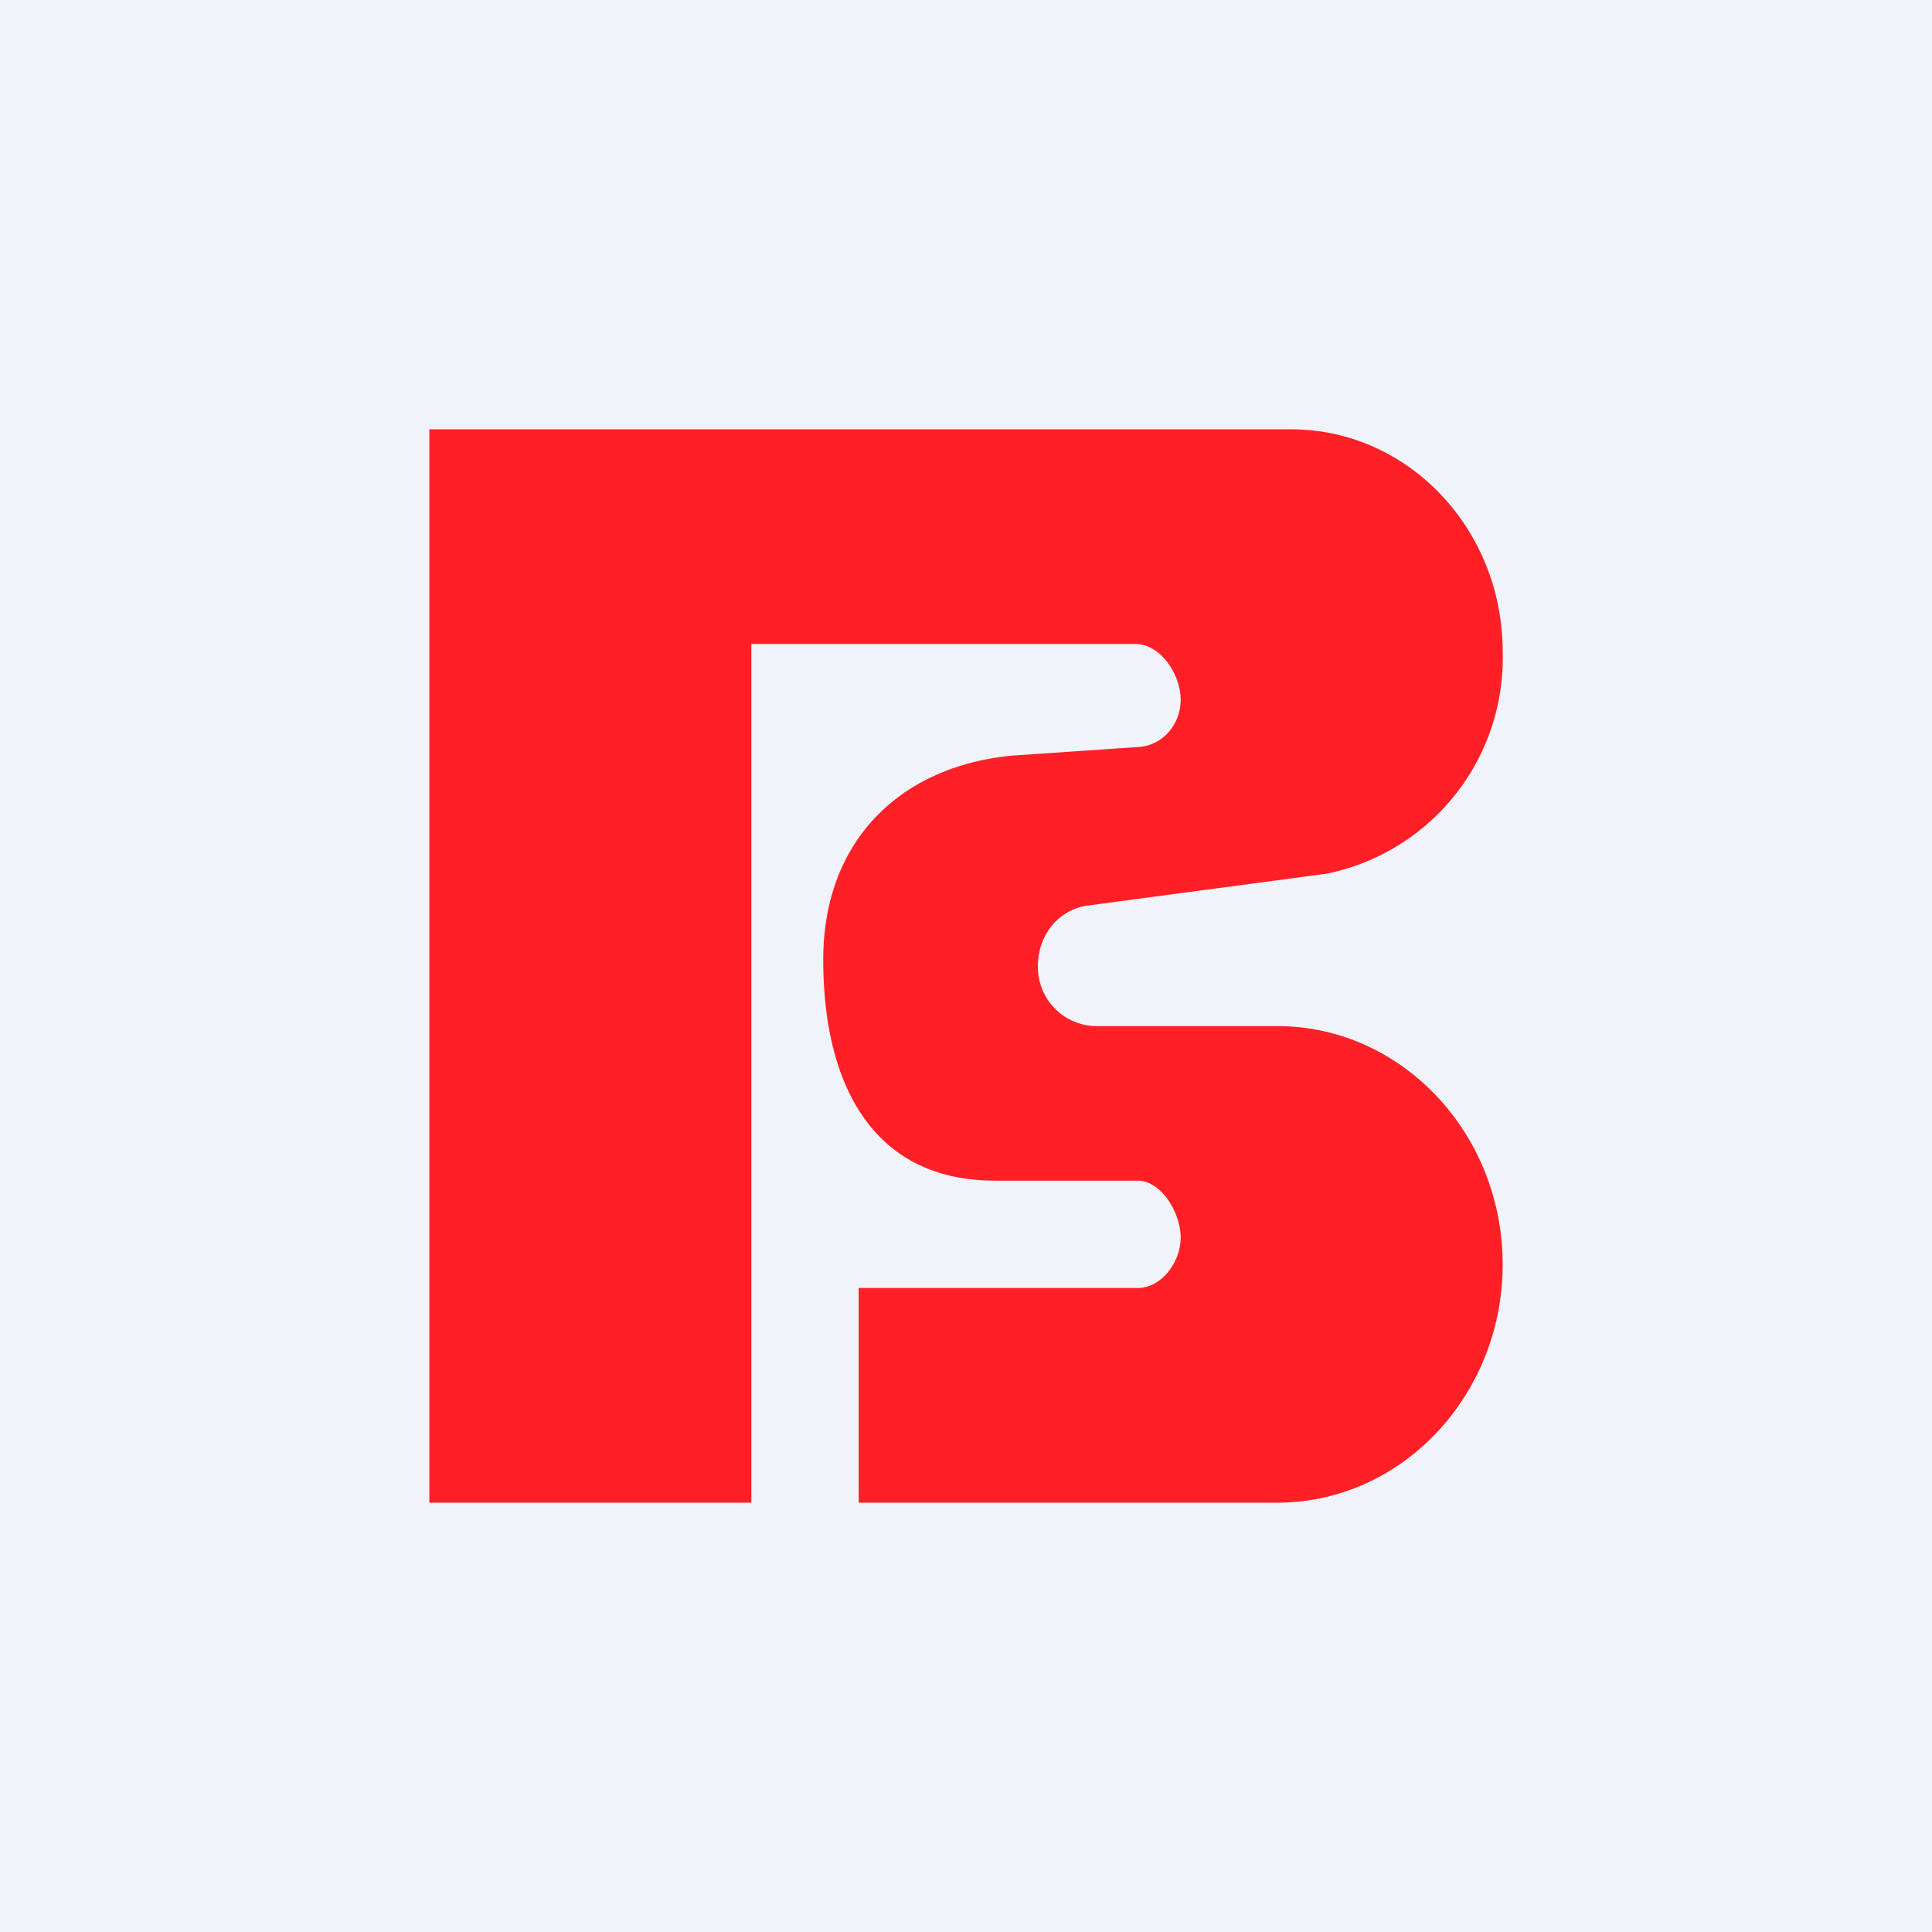<!-- by TradingView --><svg width="18" height="18" viewBox="0 0 18 18" xmlns="http://www.w3.org/2000/svg"><path fill="#F0F3FA" d="M0 0h18v18H0z"/><path d="M4 4v10h3V6h3.58c.23 0 .42.28.42.52 0 .23-.17.43-.4.44l-1.17.08c-1.05.1-1.76.8-1.76 1.9 0 1.19.48 2.06 1.6 2.06h1.33c.22 0 .4.3.4.53 0 .23-.18.47-.4.47H8v2h3.9c1.16 0 2.1-1 2.1-2.22 0-1.22-.94-2.22-2.1-2.22h-1.7A.55.55 0 0 1 9.67 9c0-.28.18-.51.44-.56l2.25-.3A2.05 2.05 0 0 0 14 6.07C14 4.93 13.12 4 12.03 4H4Z" fill="#FF1F26"/></svg>